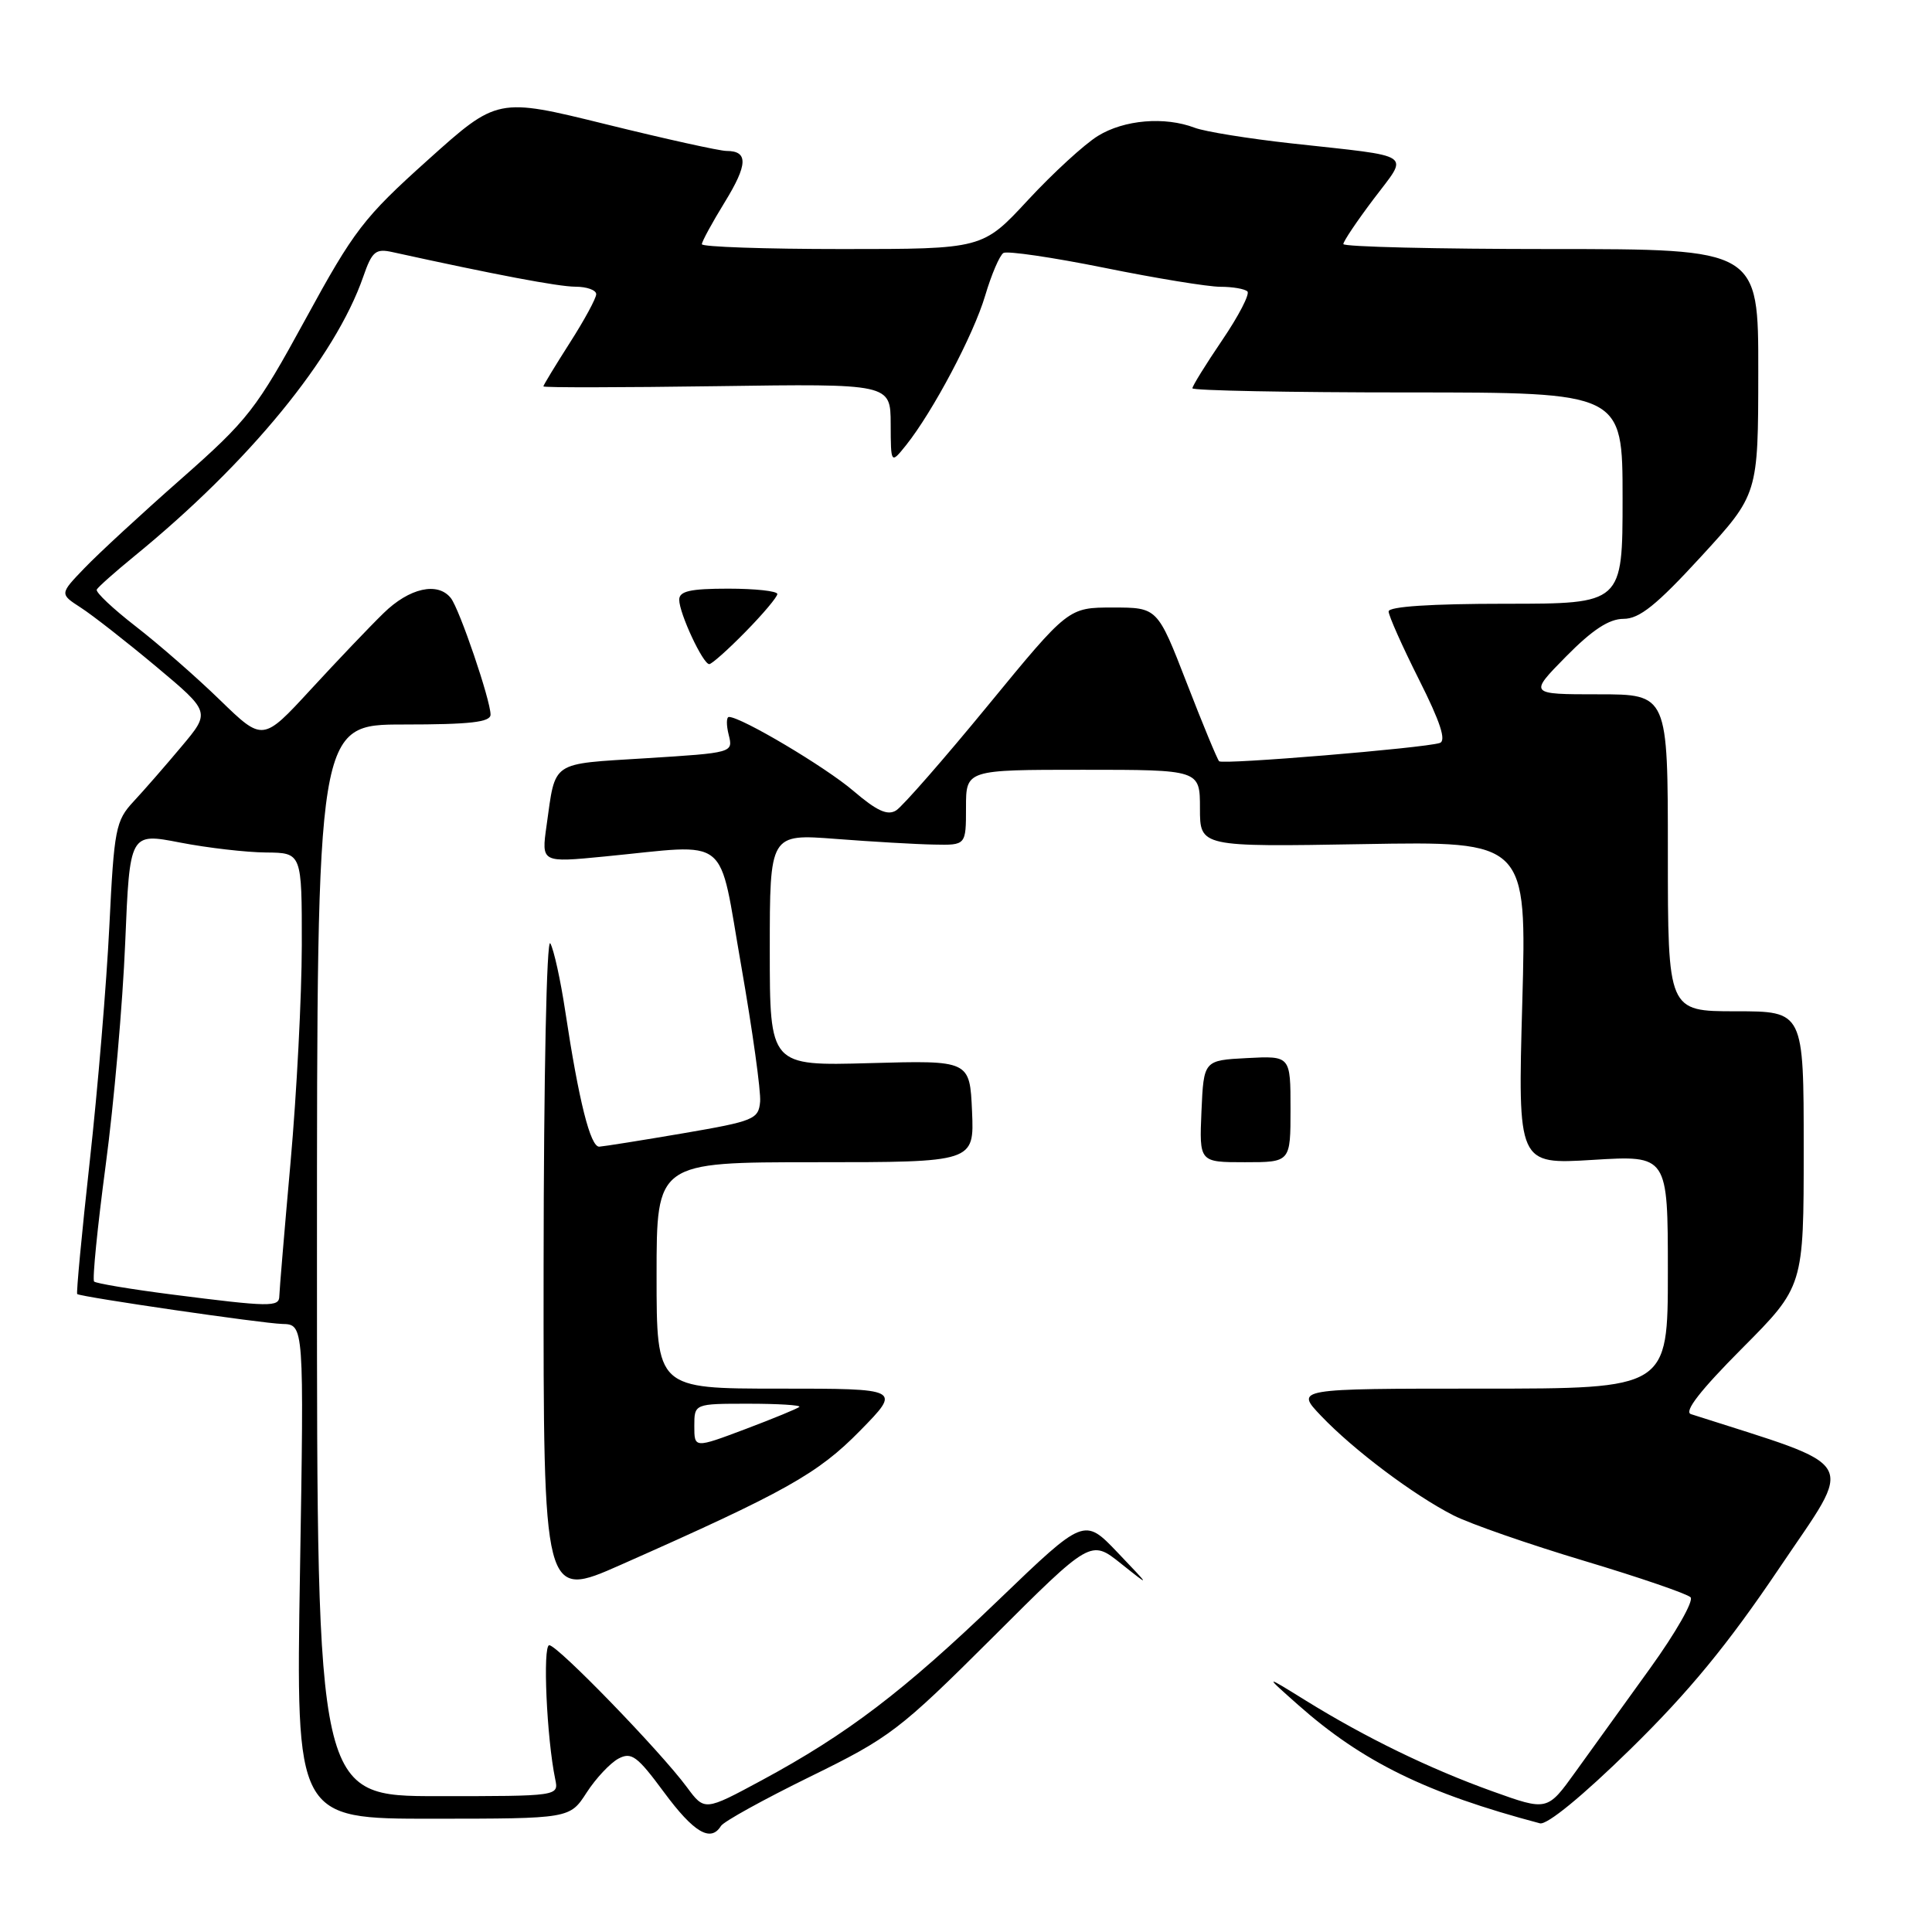 <?xml version="1.0" encoding="UTF-8" standalone="no"?>
<!DOCTYPE svg PUBLIC "-//W3C//DTD SVG 1.1//EN" "http://www.w3.org/Graphics/SVG/1.1/DTD/svg11.dtd" >
<svg xmlns="http://www.w3.org/2000/svg" xmlns:xlink="http://www.w3.org/1999/xlink" version="1.1" viewBox="0 0 256 256">
 <g >
 <path fill="currentColor"
d=" M 95.53 241.95 C 95.89 241.36 101.21 238.43 107.34 235.42 C 117.92 230.24 119.18 229.28 131.52 216.98 C 144.53 203.99 144.53 203.99 148.52 207.17 C 152.50 210.34 152.50 210.34 148.09 205.72 C 143.67 201.09 143.67 201.09 132.31 212.01 C 119.74 224.10 112.27 229.78 100.93 235.90 C 93.36 239.98 93.36 239.98 91.01 236.80 C 87.50 232.05 73.88 218.00 72.78 218.00 C 71.89 218.00 72.44 230.32 73.57 235.75 C 74.04 238.00 74.04 238.00 58.02 238.00 C 42.00 238.00 42.00 238.00 42.00 167.00 C 42.00 96.00 42.00 96.00 53.50 96.00 C 62.30 96.00 65.00 95.69 65.00 94.69 C 65.00 92.78 60.89 80.71 59.74 79.25 C 58.01 77.06 54.24 77.90 50.82 81.25 C 48.98 83.04 44.64 87.60 41.16 91.38 C 34.82 98.26 34.82 98.26 29.16 92.77 C 26.05 89.74 21.02 85.35 18.00 83.01 C 14.97 80.66 12.64 78.47 12.82 78.12 C 13.00 77.78 15.25 75.78 17.82 73.68 C 33.03 61.26 44.42 47.35 48.13 36.67 C 49.29 33.32 49.77 32.91 51.98 33.40 C 65.59 36.39 73.96 37.98 76.25 37.99 C 77.76 37.99 79.00 38.44 79.00 38.98 C 79.00 39.52 77.43 42.42 75.50 45.43 C 73.58 48.44 72.00 51.04 72.00 51.20 C 72.00 51.37 82.35 51.35 95.00 51.17 C 118.00 50.84 118.00 50.84 118.02 56.17 C 118.04 61.50 118.04 61.50 120.05 59.00 C 123.61 54.54 129.00 44.37 130.54 39.17 C 131.37 36.37 132.46 33.83 132.96 33.52 C 133.46 33.22 139.47 34.10 146.31 35.48 C 153.15 36.87 160.08 38.00 161.71 38.00 C 163.34 38.00 164.95 38.28 165.29 38.62 C 165.63 38.96 164.13 41.86 161.95 45.07 C 159.78 48.27 158.00 51.14 158.00 51.45 C 158.00 51.75 170.82 52.00 186.50 52.00 C 215.00 52.00 215.00 52.00 215.00 66.00 C 215.00 80.00 215.00 80.00 199.50 80.00 C 189.61 80.00 184.00 80.37 184.00 81.02 C 184.00 81.58 185.81 85.64 188.02 90.04 C 190.86 95.68 191.67 98.17 190.77 98.45 C 188.66 99.13 162.00 101.34 161.54 100.87 C 161.30 100.63 159.36 95.95 157.24 90.47 C 153.37 80.50 153.37 80.50 147.46 80.50 C 141.56 80.50 141.56 80.50 130.92 93.46 C 125.07 100.59 119.59 106.85 118.75 107.38 C 117.61 108.11 116.18 107.45 113.07 104.79 C 109.36 101.62 98.22 95.00 96.59 95.00 C 96.24 95.00 96.23 96.07 96.56 97.38 C 97.15 99.74 97.12 99.75 85.61 100.47 C 72.82 101.27 73.65 100.71 72.42 109.41 C 71.73 114.31 71.73 114.31 80.11 113.49 C 97.04 111.85 95.11 110.30 98.22 128.00 C 99.71 136.53 100.84 144.62 100.72 145.98 C 100.51 148.31 99.90 148.56 90.50 150.17 C 85.00 151.11 80.01 151.90 79.41 151.94 C 78.23 152.00 76.70 145.91 74.90 134.00 C 74.28 129.88 73.39 125.83 72.92 125.00 C 72.43 124.15 72.05 142.68 72.03 167.69 C 72.00 211.89 72.00 211.89 82.25 207.35 C 104.11 197.67 108.36 195.29 113.97 189.57 C 119.43 184.00 119.43 184.00 103.22 184.00 C 87.00 184.00 87.00 184.00 87.00 169.00 C 87.00 154.00 87.00 154.00 108.05 154.00 C 129.09 154.00 129.09 154.00 128.80 147.25 C 128.50 140.50 128.50 140.50 115.25 140.87 C 102.00 141.24 102.00 141.24 102.00 125.87 C 102.00 110.49 102.00 110.49 110.75 111.16 C 115.56 111.53 121.41 111.87 123.75 111.91 C 128.00 112.00 128.00 112.00 128.00 107.00 C 128.00 102.00 128.00 102.00 143.50 102.00 C 159.00 102.00 159.00 102.00 159.00 107.11 C 159.00 112.22 159.00 112.22 180.65 111.85 C 202.30 111.47 202.30 111.47 201.71 132.88 C 201.11 154.30 201.11 154.30 211.06 153.69 C 221.00 153.08 221.00 153.08 221.00 168.54 C 221.00 184.00 221.00 184.00 196.30 184.00 C 171.61 184.00 171.61 184.00 175.05 187.61 C 179.36 192.13 187.29 198.09 192.58 200.79 C 194.80 201.92 202.60 204.63 209.91 206.82 C 217.22 209.01 223.57 211.19 224.01 211.65 C 224.45 212.12 222.05 216.34 218.66 221.04 C 215.27 225.74 210.82 231.92 208.76 234.78 C 205.03 239.97 205.03 239.97 197.76 237.36 C 189.43 234.37 180.91 230.22 173.00 225.32 C 167.50 221.91 167.50 221.91 172.00 225.90 C 180.52 233.45 189.02 237.62 204.05 241.60 C 204.99 241.84 209.68 238.00 216.06 231.75 C 223.77 224.20 228.95 217.90 235.74 207.82 C 245.79 192.90 246.82 194.69 224.06 187.38 C 223.09 187.07 225.29 184.24 230.81 178.69 C 239.00 170.46 239.00 170.46 239.00 152.23 C 239.00 134.00 239.00 134.00 230.00 134.00 C 221.00 134.00 221.00 134.00 221.00 113.00 C 221.00 92.00 221.00 92.00 211.79 92.00 C 202.58 92.00 202.58 92.00 207.50 87.00 C 211.00 83.45 213.21 82.00 215.13 82.00 C 217.23 82.00 219.50 80.18 225.40 73.75 C 232.97 65.50 232.97 65.50 232.98 49.25 C 233.00 33.00 233.00 33.00 205.50 33.00 C 190.38 33.00 178.00 32.70 178.00 32.34 C 178.00 31.98 179.81 29.29 182.02 26.36 C 186.70 20.15 187.70 20.83 171.12 19.00 C 165.42 18.37 159.65 17.44 158.31 16.93 C 154.32 15.41 148.95 15.87 145.48 18.01 C 143.68 19.12 139.51 22.95 136.21 26.51 C 130.20 33.00 130.20 33.00 111.60 33.00 C 101.37 33.00 93.00 32.71 93.00 32.36 C 93.00 32.01 94.36 29.51 96.02 26.81 C 99.10 21.80 99.17 20.00 96.26 20.00 C 95.36 20.00 88.17 18.41 80.27 16.46 C 65.91 12.92 65.91 12.92 56.68 21.21 C 48.18 28.84 46.90 30.52 40.48 42.29 C 33.95 54.25 32.89 55.62 24.00 63.46 C 18.77 68.06 13.01 73.38 11.20 75.27 C 7.90 78.70 7.90 78.70 10.70 80.51 C 12.24 81.50 16.74 85.02 20.70 88.33 C 27.89 94.35 27.89 94.35 24.05 98.92 C 21.94 101.44 19.08 104.72 17.69 106.21 C 15.33 108.75 15.12 109.82 14.49 122.71 C 14.12 130.30 12.95 144.33 11.89 153.90 C 10.83 163.47 10.09 171.38 10.23 171.47 C 10.85 171.88 34.75 175.36 37.40 175.43 C 40.29 175.50 40.29 175.50 39.75 208.25 C 39.21 241.00 39.21 241.00 57.35 240.99 C 75.50 240.98 75.50 240.98 77.73 237.53 C 78.95 235.64 80.85 233.62 81.94 233.03 C 83.67 232.11 84.43 232.67 87.99 237.49 C 91.93 242.82 94.17 244.15 95.53 241.95 Z  M 171.00 146.95 C 171.00 139.90 171.00 139.90 165.25 140.20 C 159.50 140.50 159.50 140.50 159.20 147.25 C 158.91 154.00 158.91 154.00 164.95 154.00 C 171.00 154.00 171.00 154.00 171.00 146.95 Z  M 98.79 83.71 C 101.11 81.35 103.00 79.10 103.00 78.71 C 103.00 78.32 100.08 78.00 96.50 78.00 C 91.46 78.00 90.00 78.33 90.00 79.47 C 90.00 81.26 93.14 88.00 93.98 88.00 C 94.31 88.00 96.48 86.07 98.79 83.71 Z  M 92.00 188.96 C 92.00 186.00 92.00 186.00 99.17 186.00 C 103.11 186.00 106.15 186.19 105.92 186.42 C 105.69 186.64 102.46 187.97 98.75 189.37 C 92.00 191.91 92.00 191.91 92.00 188.96 Z  M 22.72 171.52 C 17.34 170.83 12.73 170.06 12.47 169.81 C 12.22 169.55 12.91 162.63 14.00 154.42 C 15.10 146.21 16.26 132.94 16.59 124.92 C 17.19 110.35 17.19 110.35 23.85 111.64 C 27.51 112.35 32.64 112.94 35.25 112.96 C 40.00 113.00 40.00 113.00 39.99 125.25 C 39.98 131.99 39.31 144.93 38.50 154.00 C 37.69 163.07 37.02 171.06 37.01 171.75 C 37.00 173.21 35.79 173.19 22.72 171.52 Z "/>
</g>
</svg>